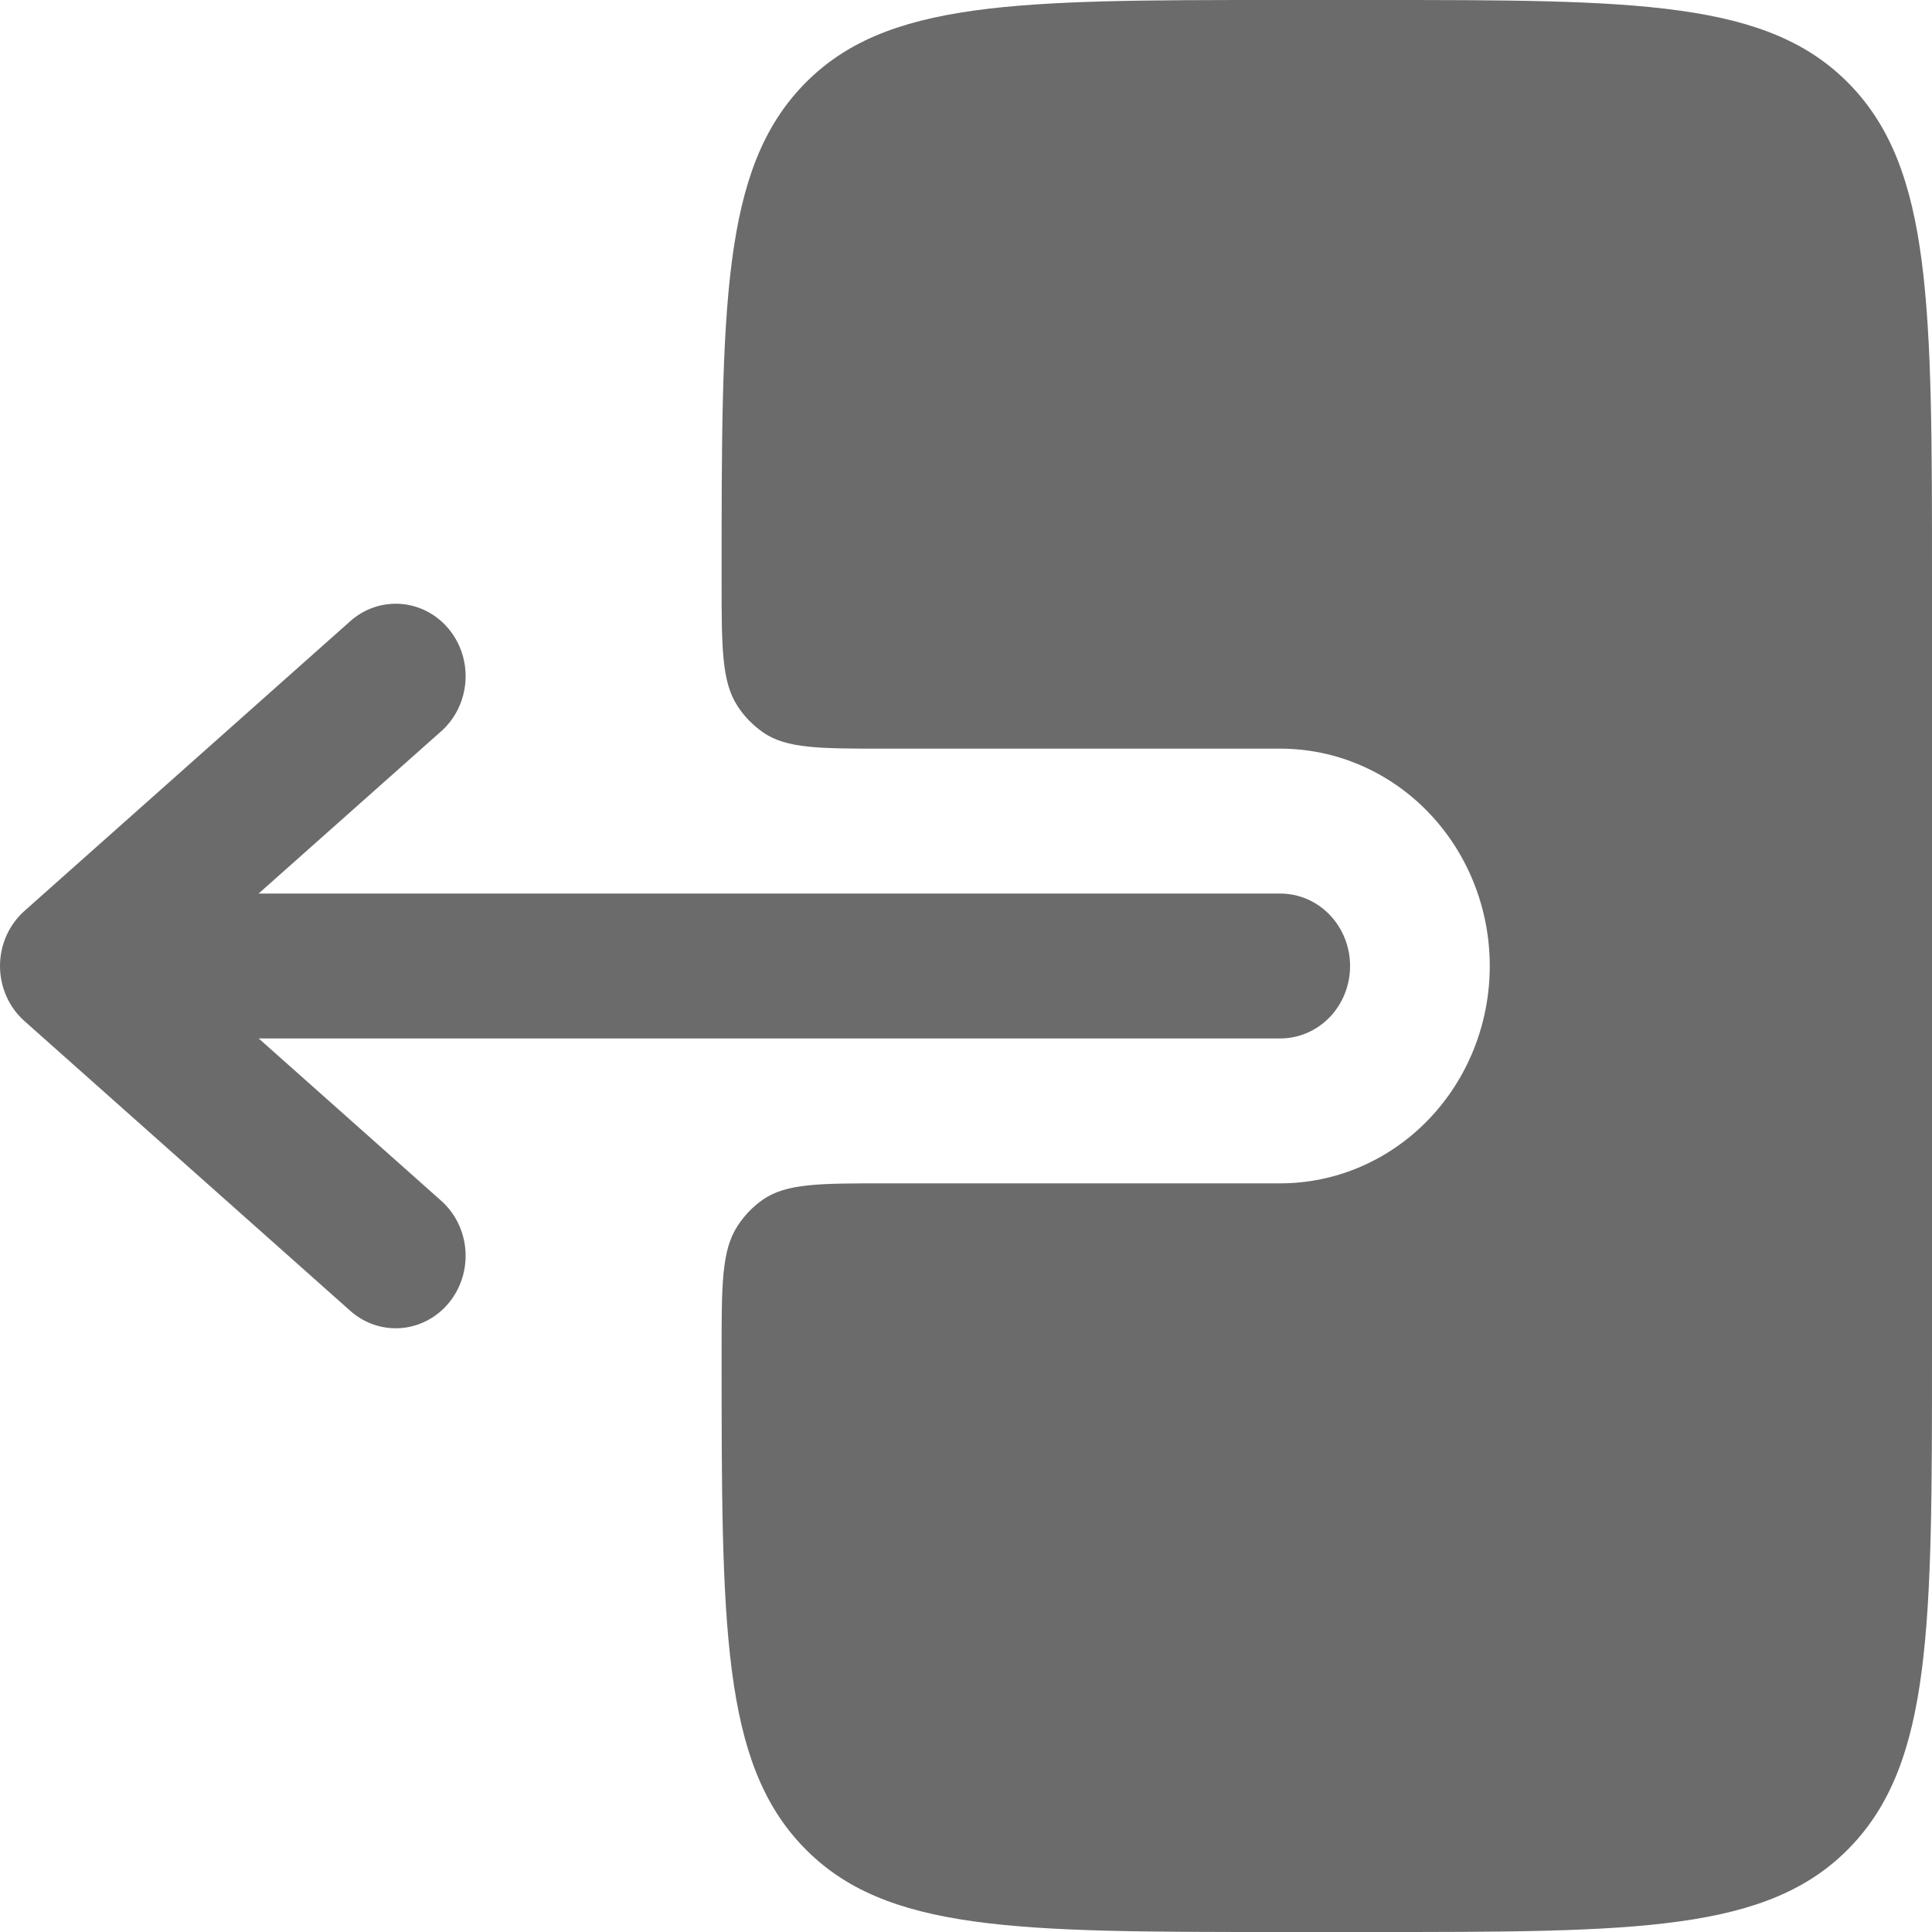 <svg width="40" height="40" viewBox="0 0 40 40" fill="none" xmlns="http://www.w3.org/2000/svg">
<path fill-rule="evenodd" clip-rule="evenodd" d="M27.952 20C27.952 19.602 27.8 19.221 27.529 18.939C27.258 18.658 26.89 18.5 26.506 18.5H5.354L9.134 15.14C9.279 15.012 9.397 14.855 9.483 14.68C9.569 14.504 9.621 14.312 9.636 14.116C9.65 13.919 9.628 13.722 9.569 13.534C9.51 13.347 9.416 13.174 9.292 13.024C9.169 12.874 9.018 12.751 8.849 12.662C8.679 12.573 8.495 12.519 8.305 12.504C8.116 12.489 7.926 12.512 7.745 12.573C7.564 12.634 7.397 12.732 7.253 12.86L0.506 18.86C0.347 19.001 0.22 19.176 0.133 19.372C0.045 19.569 0 19.783 0 20C0 20.217 0.045 20.431 0.133 20.628C0.22 20.824 0.347 20.999 0.506 21.14L7.253 27.14C7.544 27.399 7.923 27.527 8.305 27.496C8.688 27.465 9.043 27.278 9.292 26.976C9.542 26.674 9.665 26.281 9.636 25.884C9.606 25.487 9.426 25.119 9.134 24.86L5.356 21.5H26.506C26.89 21.5 27.258 21.342 27.529 21.061C27.8 20.779 27.952 20.398 27.952 20Z" fill="#6B6B6B"/>
<path d="M14.94 12C14.94 13.404 14.94 14.106 15.266 14.612C15.406 14.83 15.587 15.016 15.796 15.162C16.284 15.5 16.961 15.5 18.314 15.5H26.506C27.657 15.5 28.76 15.974 29.573 16.818C30.387 17.662 30.844 18.806 30.844 20C30.844 21.194 30.387 22.338 29.573 23.182C28.76 24.026 27.657 24.5 26.506 24.5H18.314C16.961 24.5 16.284 24.5 15.796 24.836C15.586 24.982 15.406 25.17 15.266 25.388C14.94 25.894 14.94 26.596 14.94 28C14.94 33.656 14.94 36.486 16.635 38.242C18.327 40 21.053 40 26.505 40H28.432C33.887 40 36.611 40 38.306 38.242C40 36.486 40 33.656 40 28V12C40 6.344 40 3.514 38.306 1.758C36.611 -1.19209e-07 33.886 0 28.434 0H26.506C21.053 0 18.327 -1.19209e-07 16.635 1.758C14.94 3.514 14.94 6.344 14.94 12Z" fill="#6B6B6B"/>
</svg>
